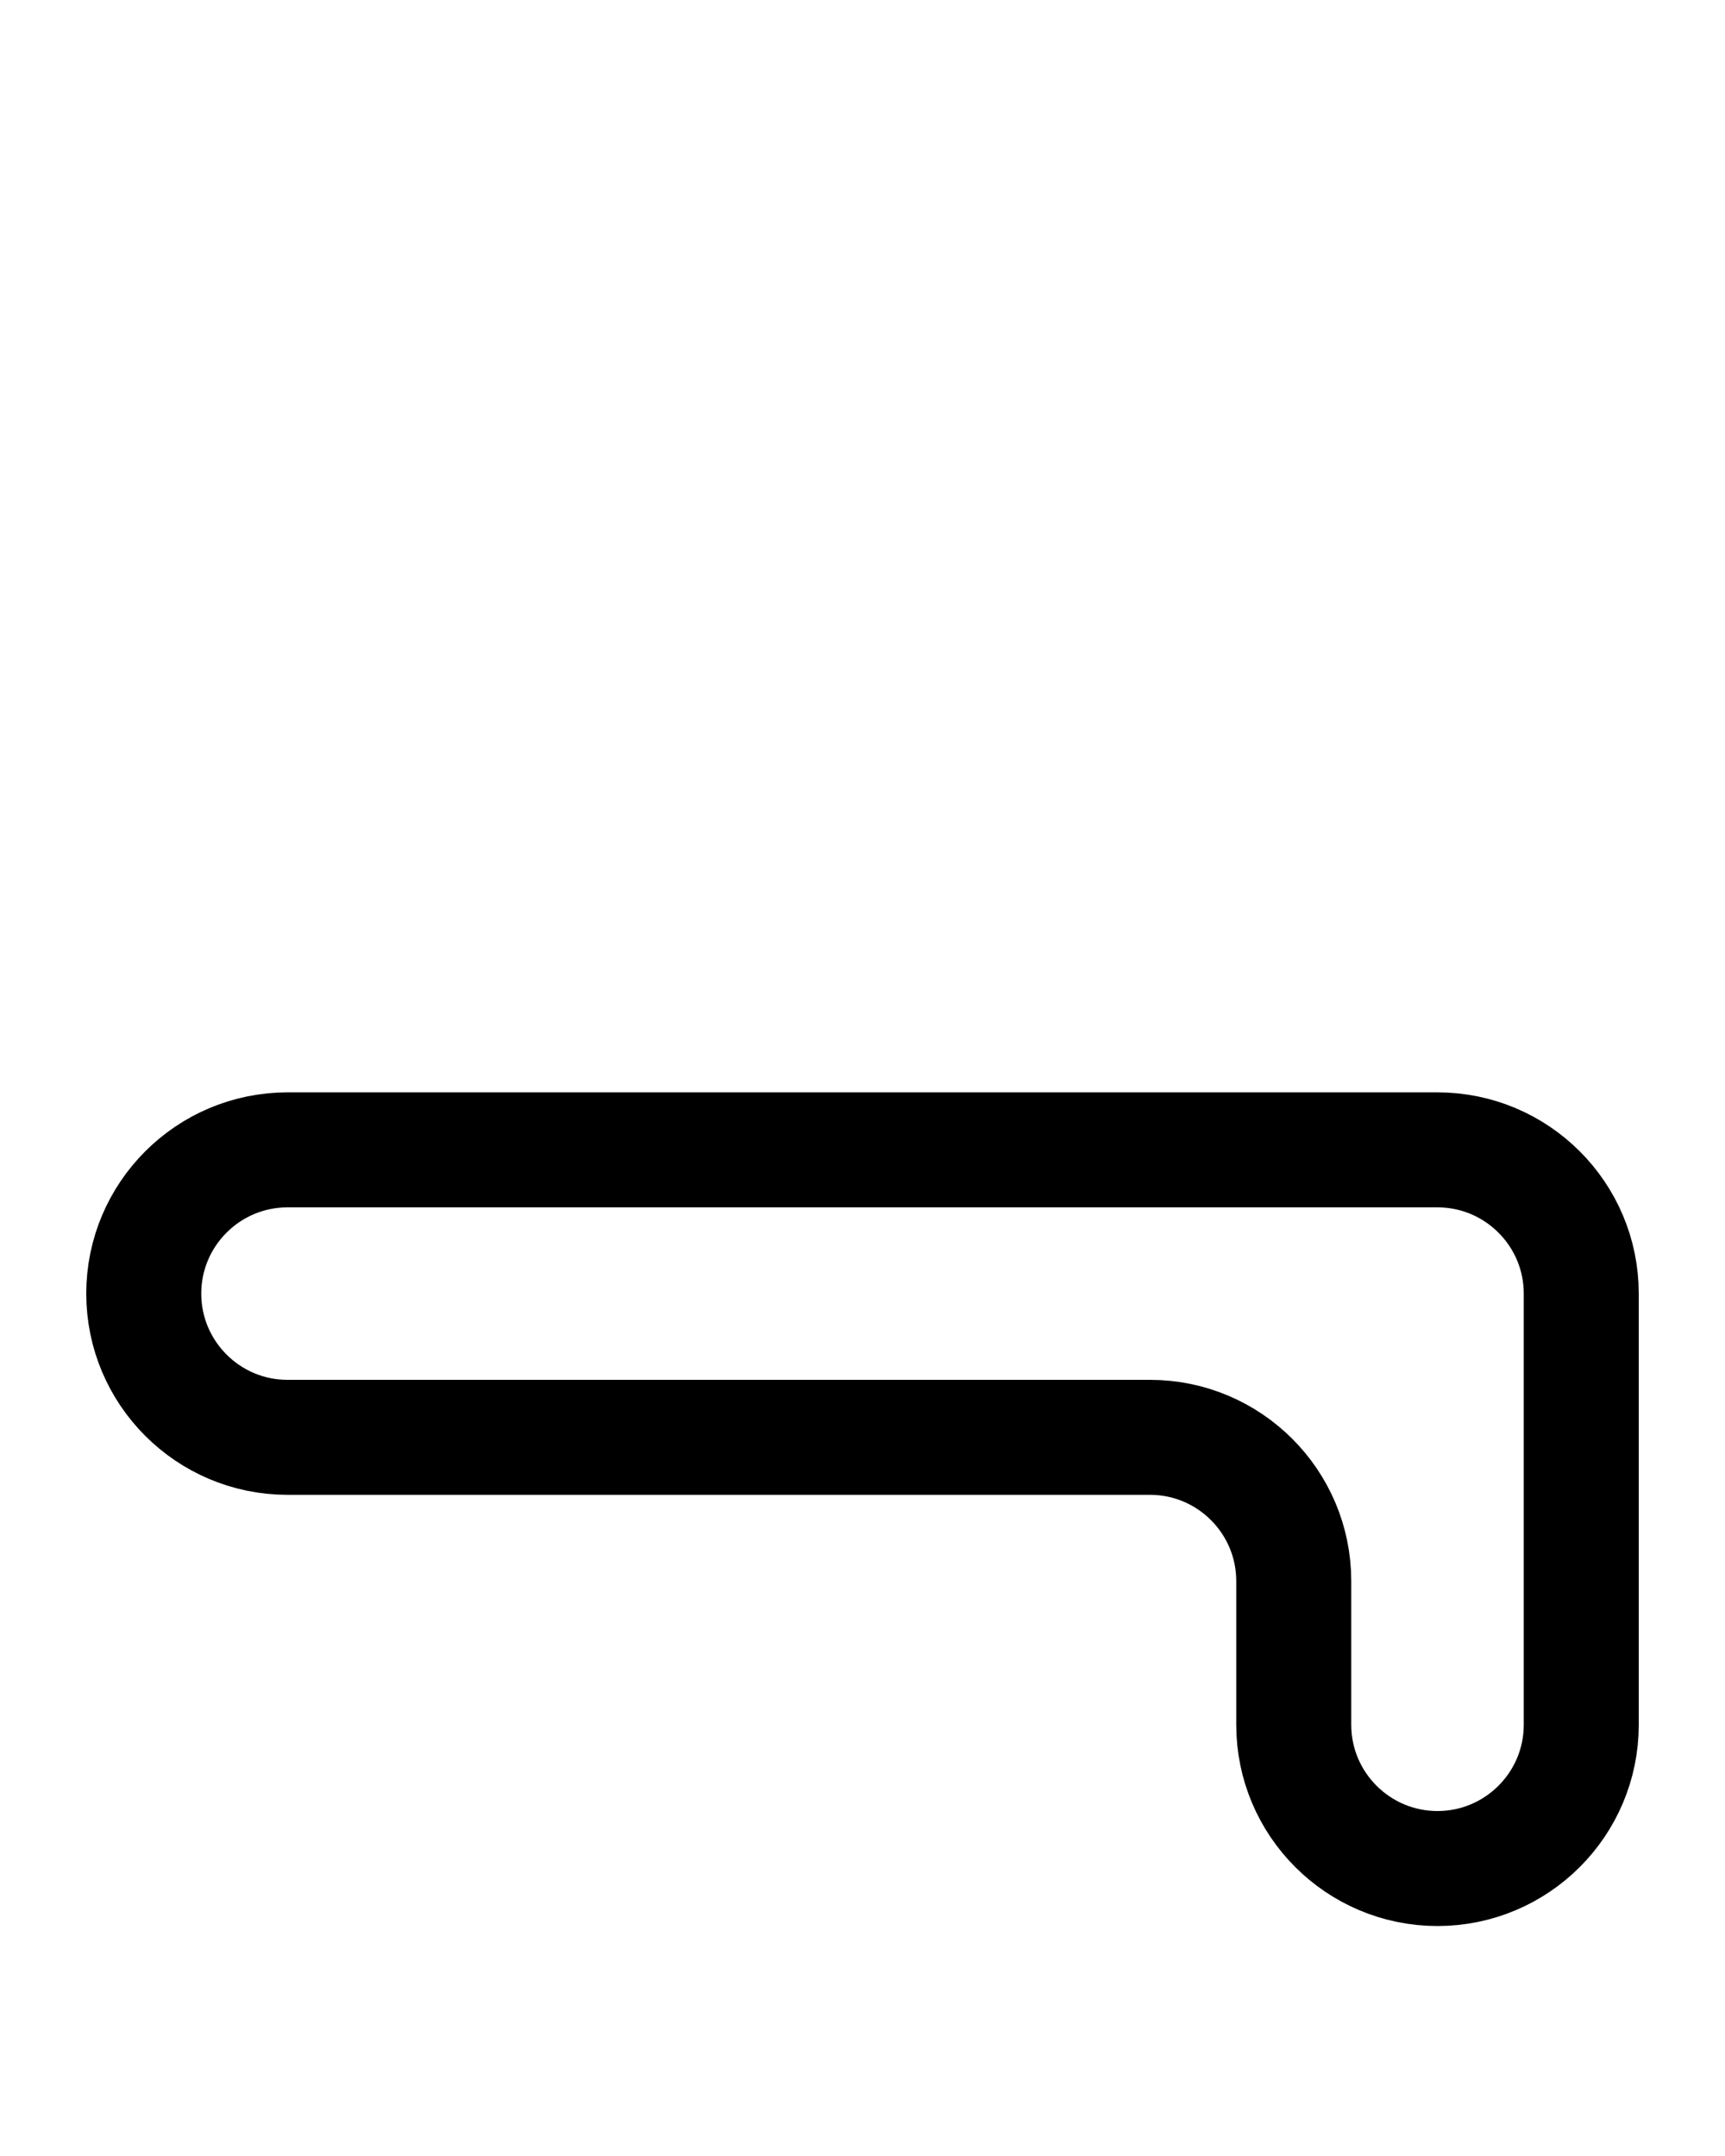 <?xml version="1.0" encoding="utf-8"?>
<!-- Generator: Adobe Illustrator 26.0.0, SVG Export Plug-In . SVG Version: 6.00 Build 0)  -->
<svg version="1.1" id="图层_1" xmlns="http://www.w3.org/2000/svg" xmlns:xlink="http://www.w3.org/1999/xlink" x="0px" y="0px"
	 viewBox="0 0 720 900" style="enable-background:new 0 0 720 900;" xml:space="preserve">
<style type="text/css">
	.st0{fill:none;stroke:#000000;stroke-width:48;stroke-linecap:round;stroke-miterlimit:10;}
</style>
<path class="st0" d="M660,720V540c0-33.1-26.9-60-60-60H120c-33.1,0-60,26.9-60,60v0c0,33.1,26.9,60,60,60h360c33.1,0,60,26.9,60,60
	v60c0,33.1,26.9,60,60,60h0C633.1,780,660,753.1,660,720z"/>
</svg>
